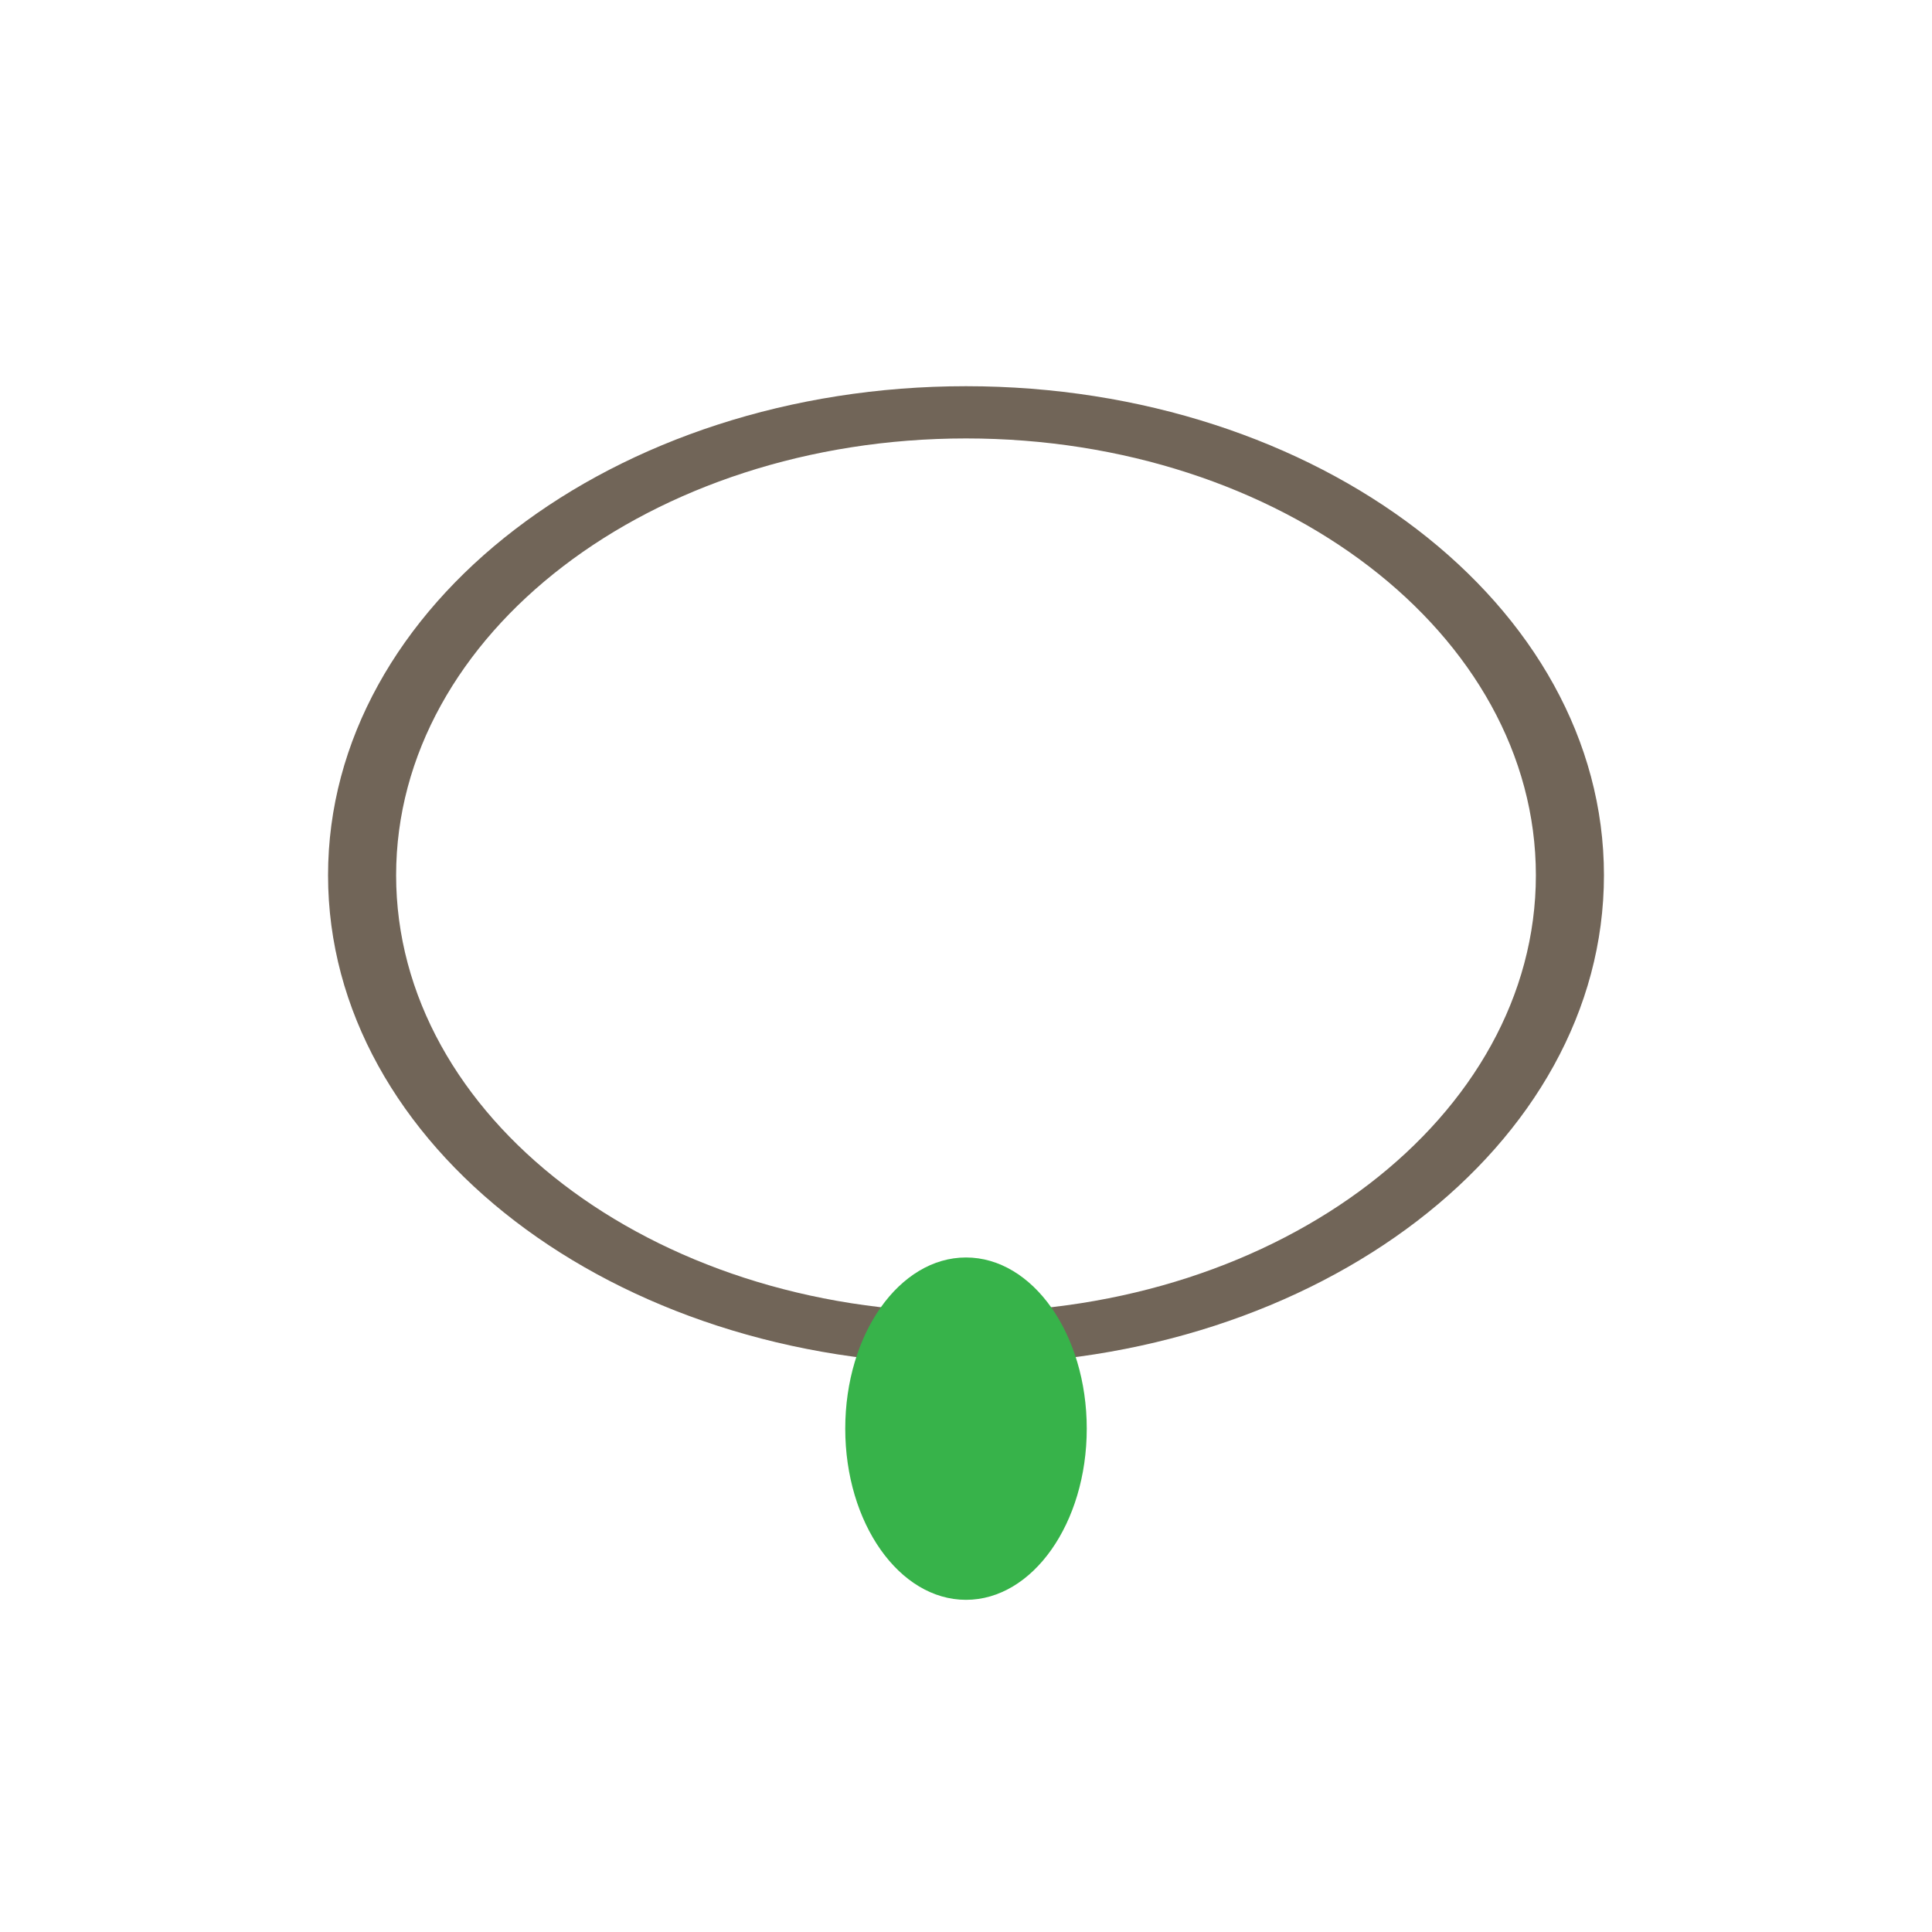 <?xml version="1.0" encoding="utf-8"?>
<!-- Generator: Adobe Illustrator 19.2.1, SVG Export Plug-In . SVG Version: 6.00 Build 0)  -->
<svg version="1.1" id="amulet_color" xmlns="http://www.w3.org/2000/svg" xmlns:xlink="http://www.w3.org/1999/xlink" x="0px"
	 y="0px" viewBox="0 0 60 60" enable-background="new 0 0 60 60" xml:space="preserve">
<path fill="#716558" d="M30,11.994c-10.942,0-19.812,6.8-19.812,15.188S19.058,42.369,30,42.369s19.812-6.8,19.812-15.188
	S40.942,11.994,30,11.994z M30,40.748c-9.774,0-17.698-6.074-17.698-13.566S20.226,13.616,30,13.616s17.698,6.074,17.698,13.566
	S39.774,40.748,30,40.748z"/>
<ellipse fill="#37B34A" cx="30" cy="44.368" rx="3.75" ry="5.316"/>
</svg>
